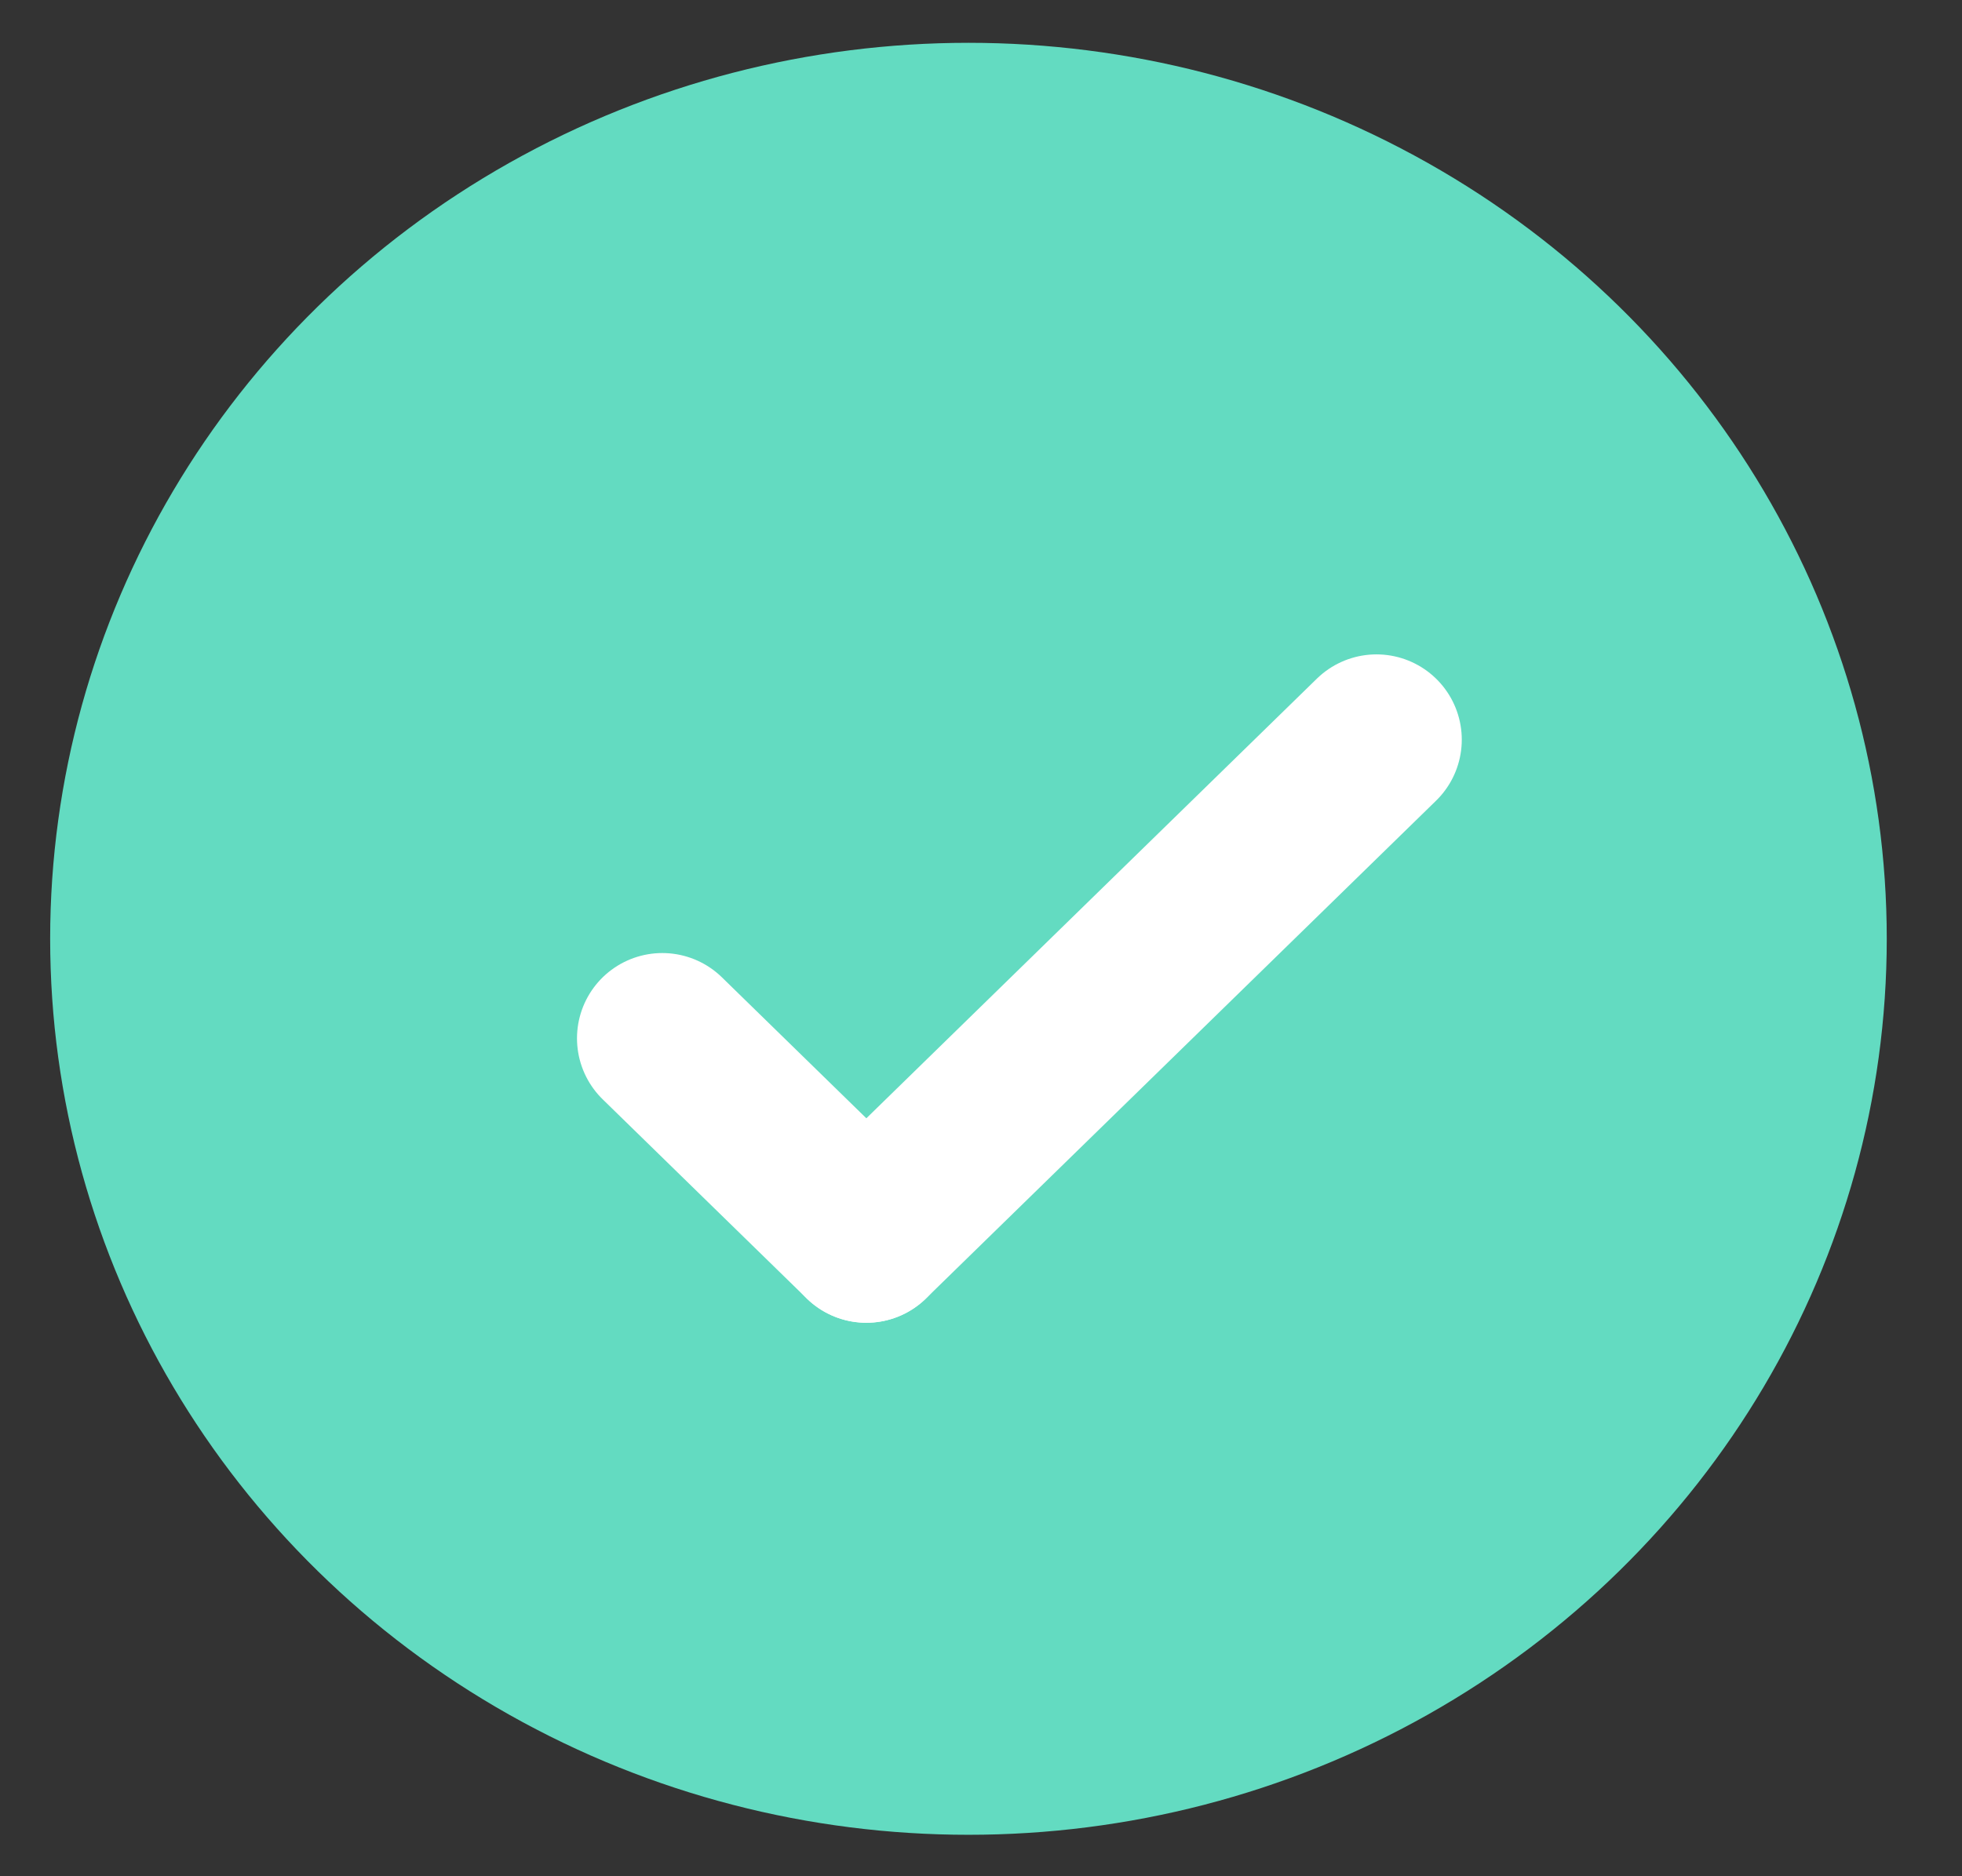 <?xml version="1.0" encoding="UTF-8" standalone="no"?>
<svg width="23px" height="22px" viewBox="0 0 23 22" version="1.1" xmlns="http://www.w3.org/2000/svg" xmlns:xlink="http://www.w3.org/1999/xlink">
    <rect x="0" y="0" width="23" height="22" fill="#333333" stroke="none"/>
    <!-- Generator: Sketch 41.2 (35397) - http://www.bohemiancoding.com/sketch -->
    <title>ic_done</title>
    <desc>Created with Sketch.</desc>
    <defs></defs>
    <g id="Telas" stroke="none" stroke-width="1" fill="none" fill-rule="evenodd">
        <g id="Oportunidades" transform="translate(-335, -2388)">
            <g id="ic_done" transform="translate(332, 2385)">
                <g id="done" transform="translate(3.588, 3.502)">
                    <ellipse id="Oval-7" fill="#63DBC1" cx="10.765" cy="10.506" rx="10.765" ry="10.506"></ellipse>
                    <g id="tick" transform="translate(7.176, 8.171)" stroke="#FFFFFF" stroke-width="2" stroke-linecap="round" stroke-linejoin="round">
                        <path d="M0,3.502 L2.392,5.837" id="Line"></path>
                        <path d="M2.392,5.837 L8.372,0" id="Line"></path>
                    </g>
                </g>
            </g>
        </g>
    </g>
</svg>